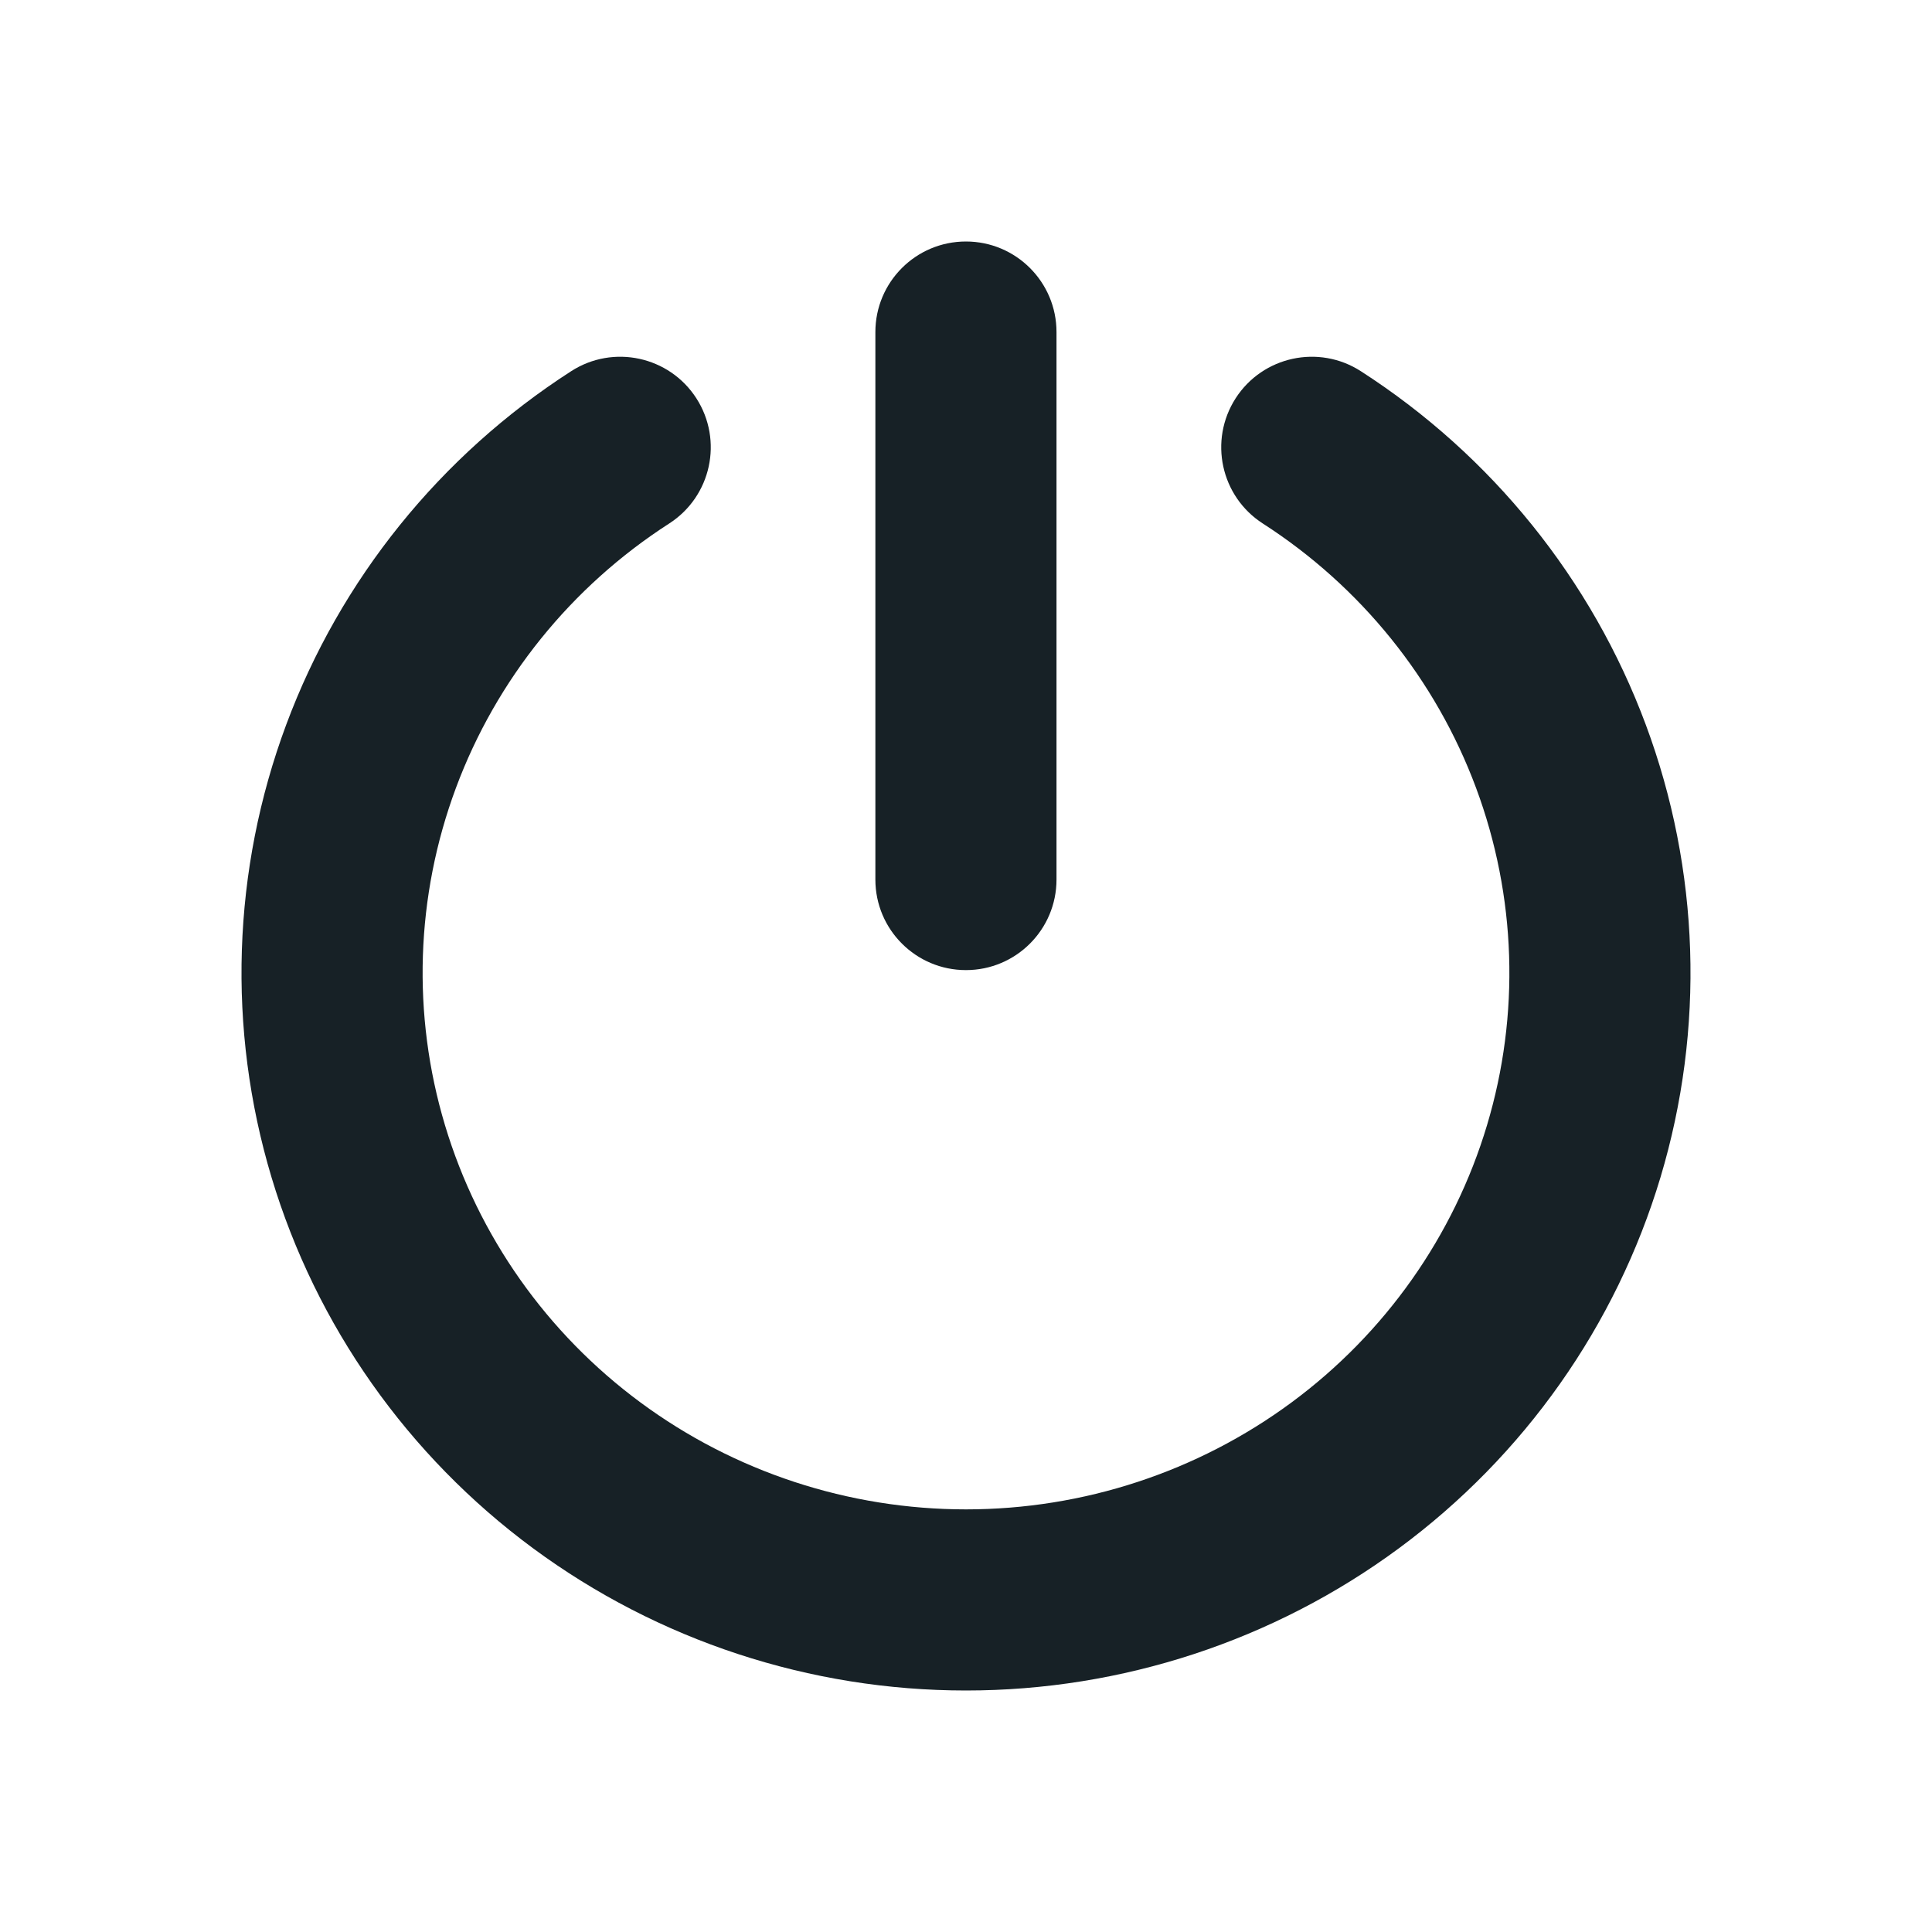 <svg width="64" height="64" viewBox="0 0 64 64" fill="none" xmlns="http://www.w3.org/2000/svg">
<path d="M34.998 11C34.998 9.343 33.655 8 31.998 8C30.341 8 28.998 9.343 28.998 11V29.136C28.998 30.793 30.341 32.136 31.998 32.136C33.655 32.136 34.998 30.793 34.998 29.136V11Z" fill="#172126"/>
<path d="M22.169 17.341C23.562 16.444 23.964 14.588 23.068 13.194C22.171 11.801 20.314 11.399 18.921 12.296C14.586 15.087 11.272 19.193 9.481 24.007C7.689 28.821 7.519 34.081 8.994 38.999C10.47 43.918 13.511 48.227 17.657 51.288C21.804 54.349 26.834 56 32 56C37.166 56 42.196 54.349 46.342 51.288C50.489 48.227 53.53 43.918 55.006 39C56.481 34.081 56.311 28.821 54.519 24.007C52.728 19.193 49.414 15.087 45.079 12.296C43.686 11.399 41.829 11.801 40.932 13.194C40.036 14.588 40.438 16.444 41.831 17.341C45.084 19.435 47.56 22.509 48.896 26.099C50.232 29.689 50.359 33.609 49.259 37.275C48.159 40.943 45.888 44.166 42.779 46.461C39.669 48.757 35.888 50 32 50C28.112 50 24.331 48.757 21.221 46.461C18.112 44.166 15.841 40.942 14.741 37.275C13.641 33.609 13.768 29.689 15.104 26.099C16.44 22.509 18.916 19.435 22.169 17.341Z" fill="#172126"/>
</svg>
